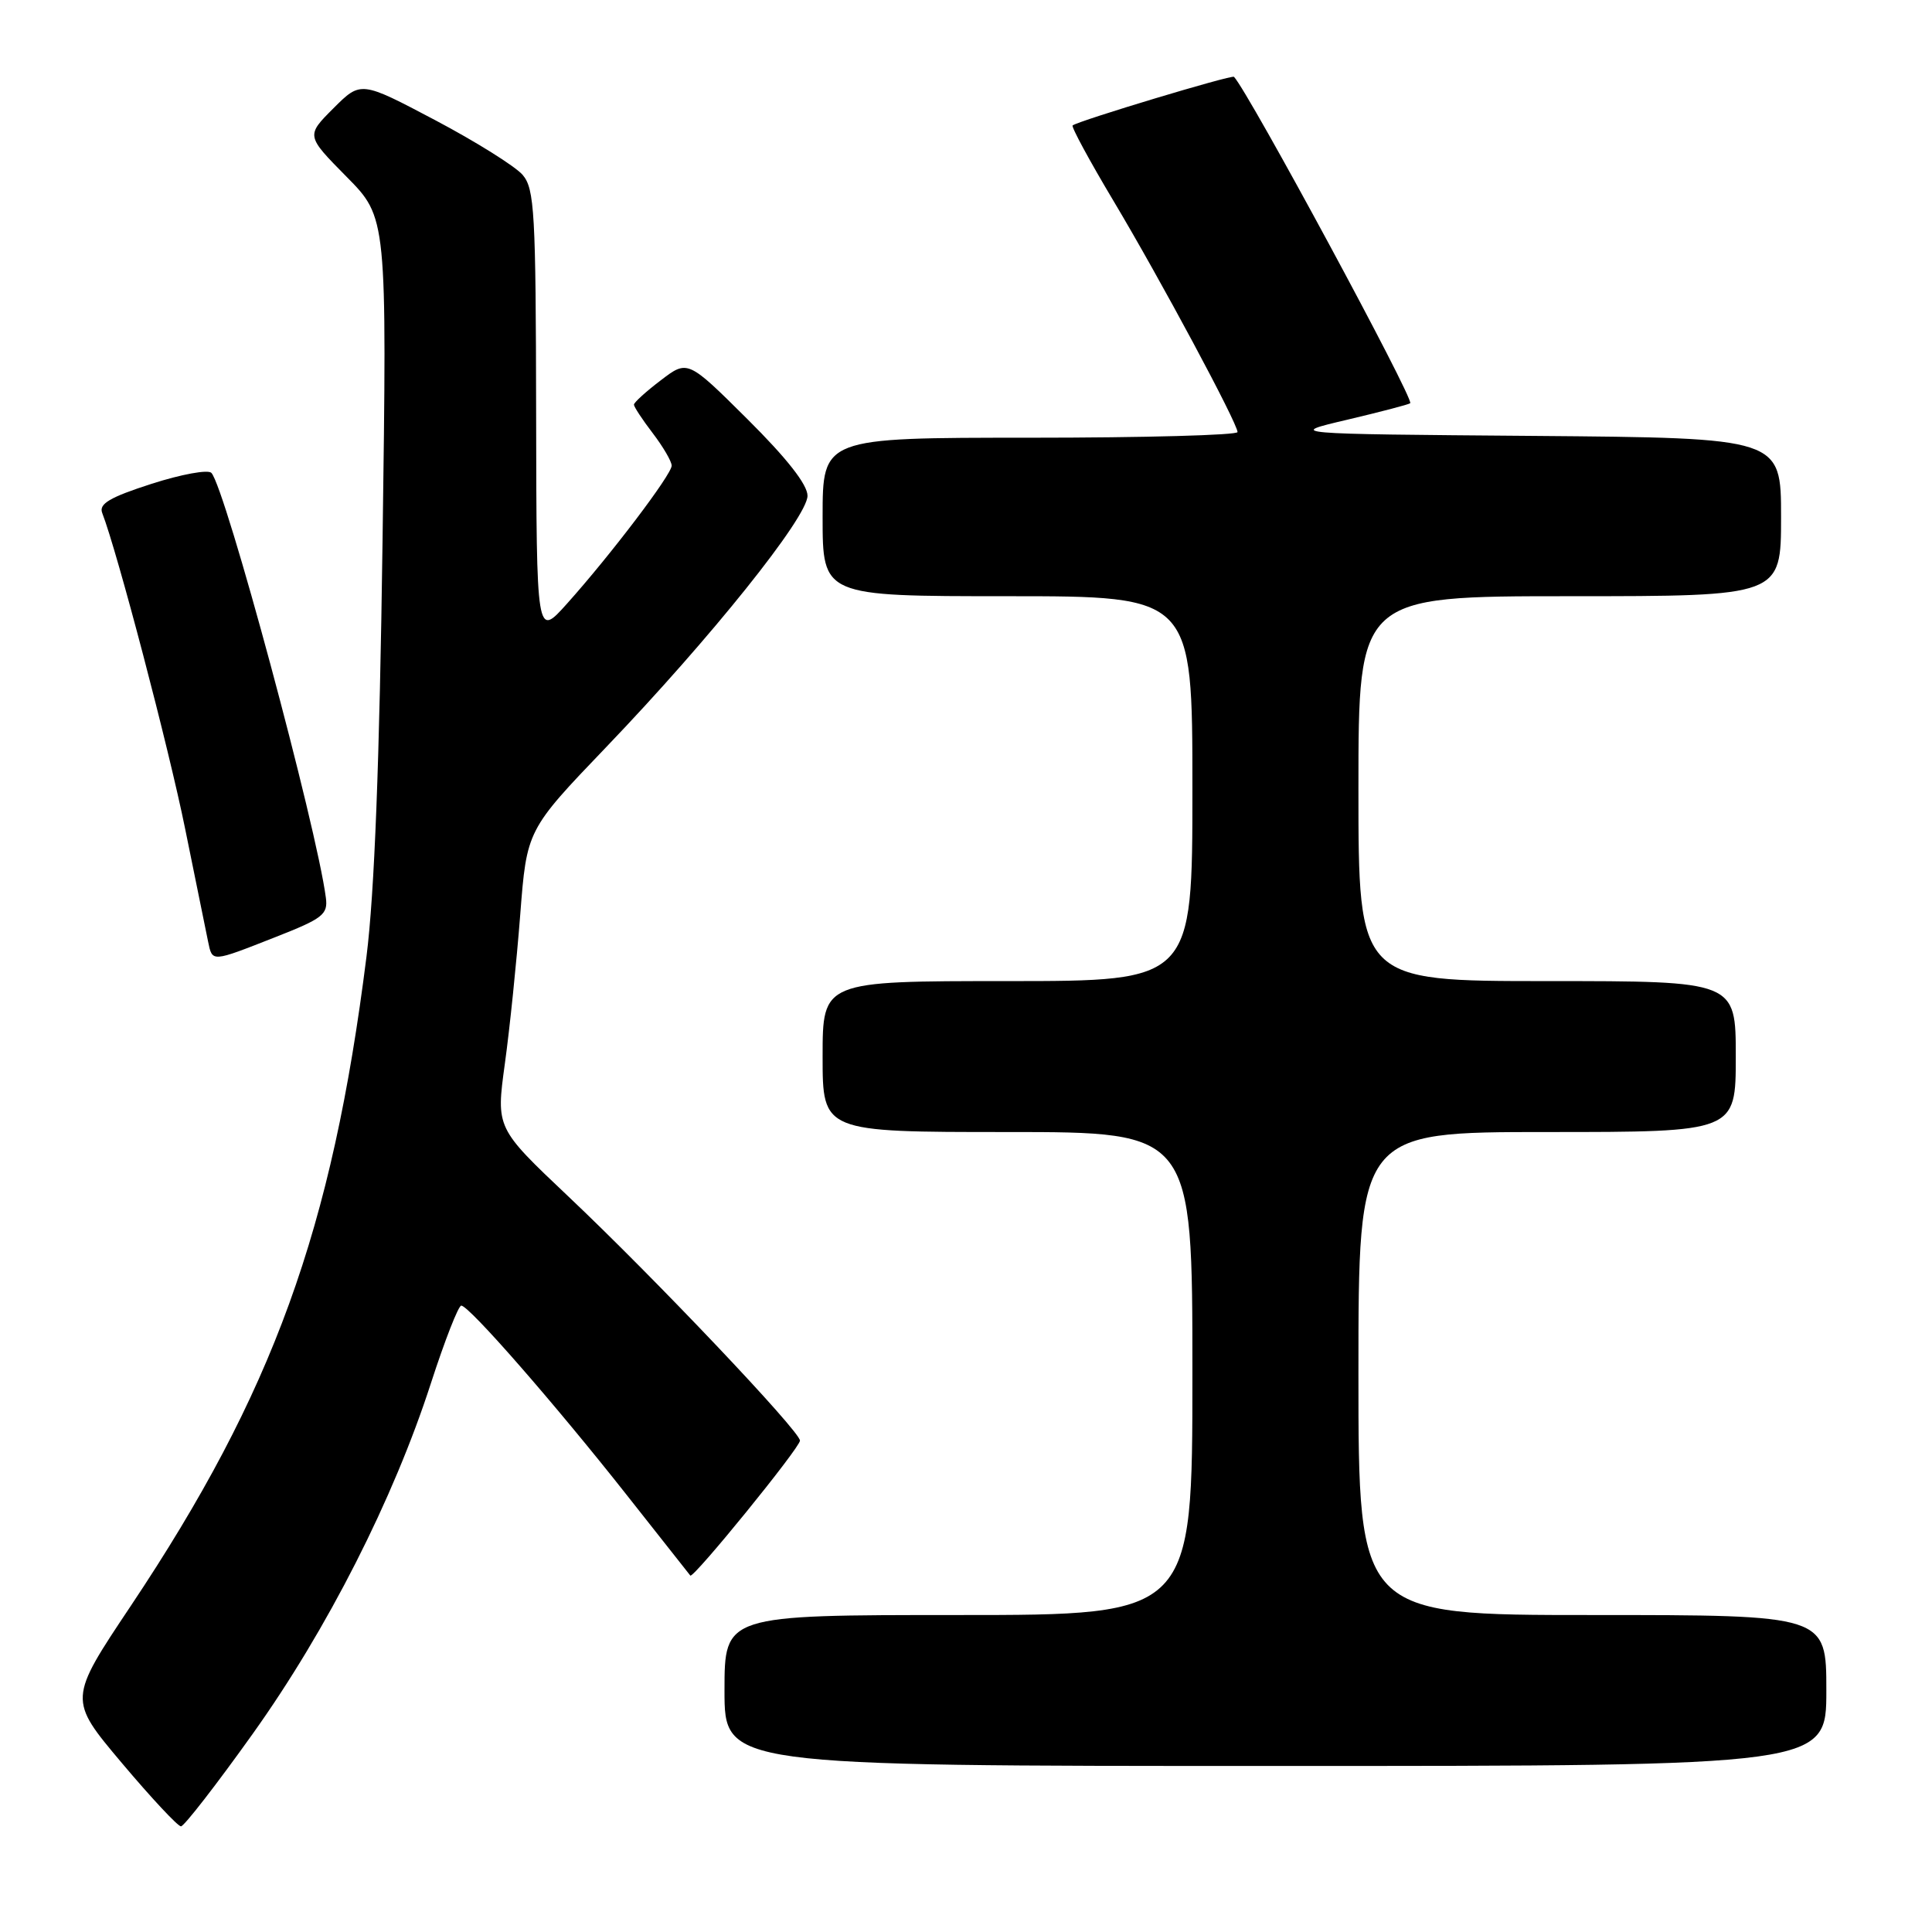 <?xml version="1.0" encoding="UTF-8" standalone="no"?>
<!DOCTYPE svg PUBLIC "-//W3C//DTD SVG 1.1//EN" "http://www.w3.org/Graphics/SVG/1.1/DTD/svg11.dtd" >
<svg xmlns="http://www.w3.org/2000/svg" xmlns:xlink="http://www.w3.org/1999/xlink" version="1.1" viewBox="0 0 256 256">
 <g >
 <path fill="currentColor"
d=" M 33.48 229.75 C 43.37 215.90 52.14 198.63 57.11 183.25 C 58.94 177.61 60.74 173.00 61.12 173.00 C 62.15 173.00 73.47 185.96 82.97 198.00 C 87.52 203.78 91.35 208.62 91.47 208.77 C 91.86 209.22 106.00 191.83 106.00 190.89 C 106.00 189.65 86.69 169.29 75.26 158.49 C 65.73 149.47 65.73 149.47 66.89 140.99 C 67.54 136.32 68.45 127.43 68.93 121.24 C 69.80 109.98 69.80 109.98 80.32 99.00 C 94.18 84.54 107.00 68.53 107.00 65.69 C 107.00 64.22 104.27 60.74 99.06 55.56 C 91.12 47.67 91.12 47.67 87.56 50.39 C 85.60 51.88 84.00 53.33 84.00 53.62 C 84.00 53.90 85.12 55.61 86.50 57.41 C 87.87 59.21 89.00 61.14 89.00 61.70 C 89.00 62.88 80.91 73.54 75.12 80.00 C 71.09 84.50 71.09 84.50 71.04 54.86 C 71.00 28.12 70.83 25.02 69.25 23.17 C 68.29 22.05 63.07 18.78 57.66 15.92 C 47.81 10.72 47.81 10.72 44.18 14.35 C 40.55 17.98 40.55 17.98 45.91 23.41 C 51.28 28.84 51.28 28.84 50.69 71.67 C 50.29 101.00 49.62 118.36 48.56 126.76 C 44.01 162.98 36.17 184.57 17.35 212.76 C 9.05 225.18 9.05 225.18 16.13 233.59 C 20.03 238.22 23.56 242.00 23.98 242.00 C 24.39 242.00 28.67 236.49 33.48 229.75 Z  M 242.00 224.00 C 242.00 214.00 242.00 214.00 211.00 214.00 C 180.00 214.00 180.00 214.00 180.00 182.00 C 180.00 150.00 180.00 150.00 205.00 150.00 C 230.00 150.00 230.00 150.00 230.00 140.00 C 230.00 130.00 230.00 130.00 205.00 130.00 C 180.00 130.00 180.00 130.00 180.00 104.50 C 180.00 79.00 180.00 79.00 208.00 79.00 C 236.00 79.00 236.00 79.00 236.00 68.51 C 236.00 58.03 236.00 58.03 203.25 57.76 C 170.50 57.50 170.50 57.50 178.50 55.62 C 182.90 54.58 186.66 53.60 186.86 53.43 C 187.43 52.93 165.40 12.14 163.51 10.18 C 163.22 9.88 142.94 15.99 142.13 16.62 C 141.92 16.78 144.36 21.29 147.55 26.63 C 153.77 37.05 163.94 56.01 163.98 57.25 C 163.99 57.66 151.62 58.00 136.50 58.00 C 109.00 58.00 109.00 58.00 109.00 68.50 C 109.00 79.00 109.00 79.00 133.50 79.00 C 158.00 79.00 158.00 79.00 158.00 104.50 C 158.00 130.00 158.00 130.00 133.50 130.00 C 109.00 130.00 109.00 130.00 109.00 140.00 C 109.00 150.00 109.00 150.00 133.50 150.00 C 158.00 150.00 158.00 150.00 158.00 182.00 C 158.00 214.00 158.00 214.00 127.00 214.00 C 96.00 214.00 96.00 214.00 96.00 224.00 C 96.00 234.00 96.00 234.00 169.00 234.00 C 242.00 234.00 242.00 234.00 242.00 224.00 Z  M 36.50 124.17 C 42.77 121.71 43.47 121.17 43.18 118.96 C 41.97 109.60 29.85 64.60 28.01 62.66 C 27.57 62.19 24.00 62.85 20.08 64.11 C 14.55 65.89 13.08 66.76 13.54 67.96 C 15.54 73.11 22.38 99.17 24.54 109.86 C 25.95 116.81 27.31 123.51 27.57 124.75 C 28.15 127.52 27.95 127.53 36.50 124.17 Z "/>
</g>
</svg>
